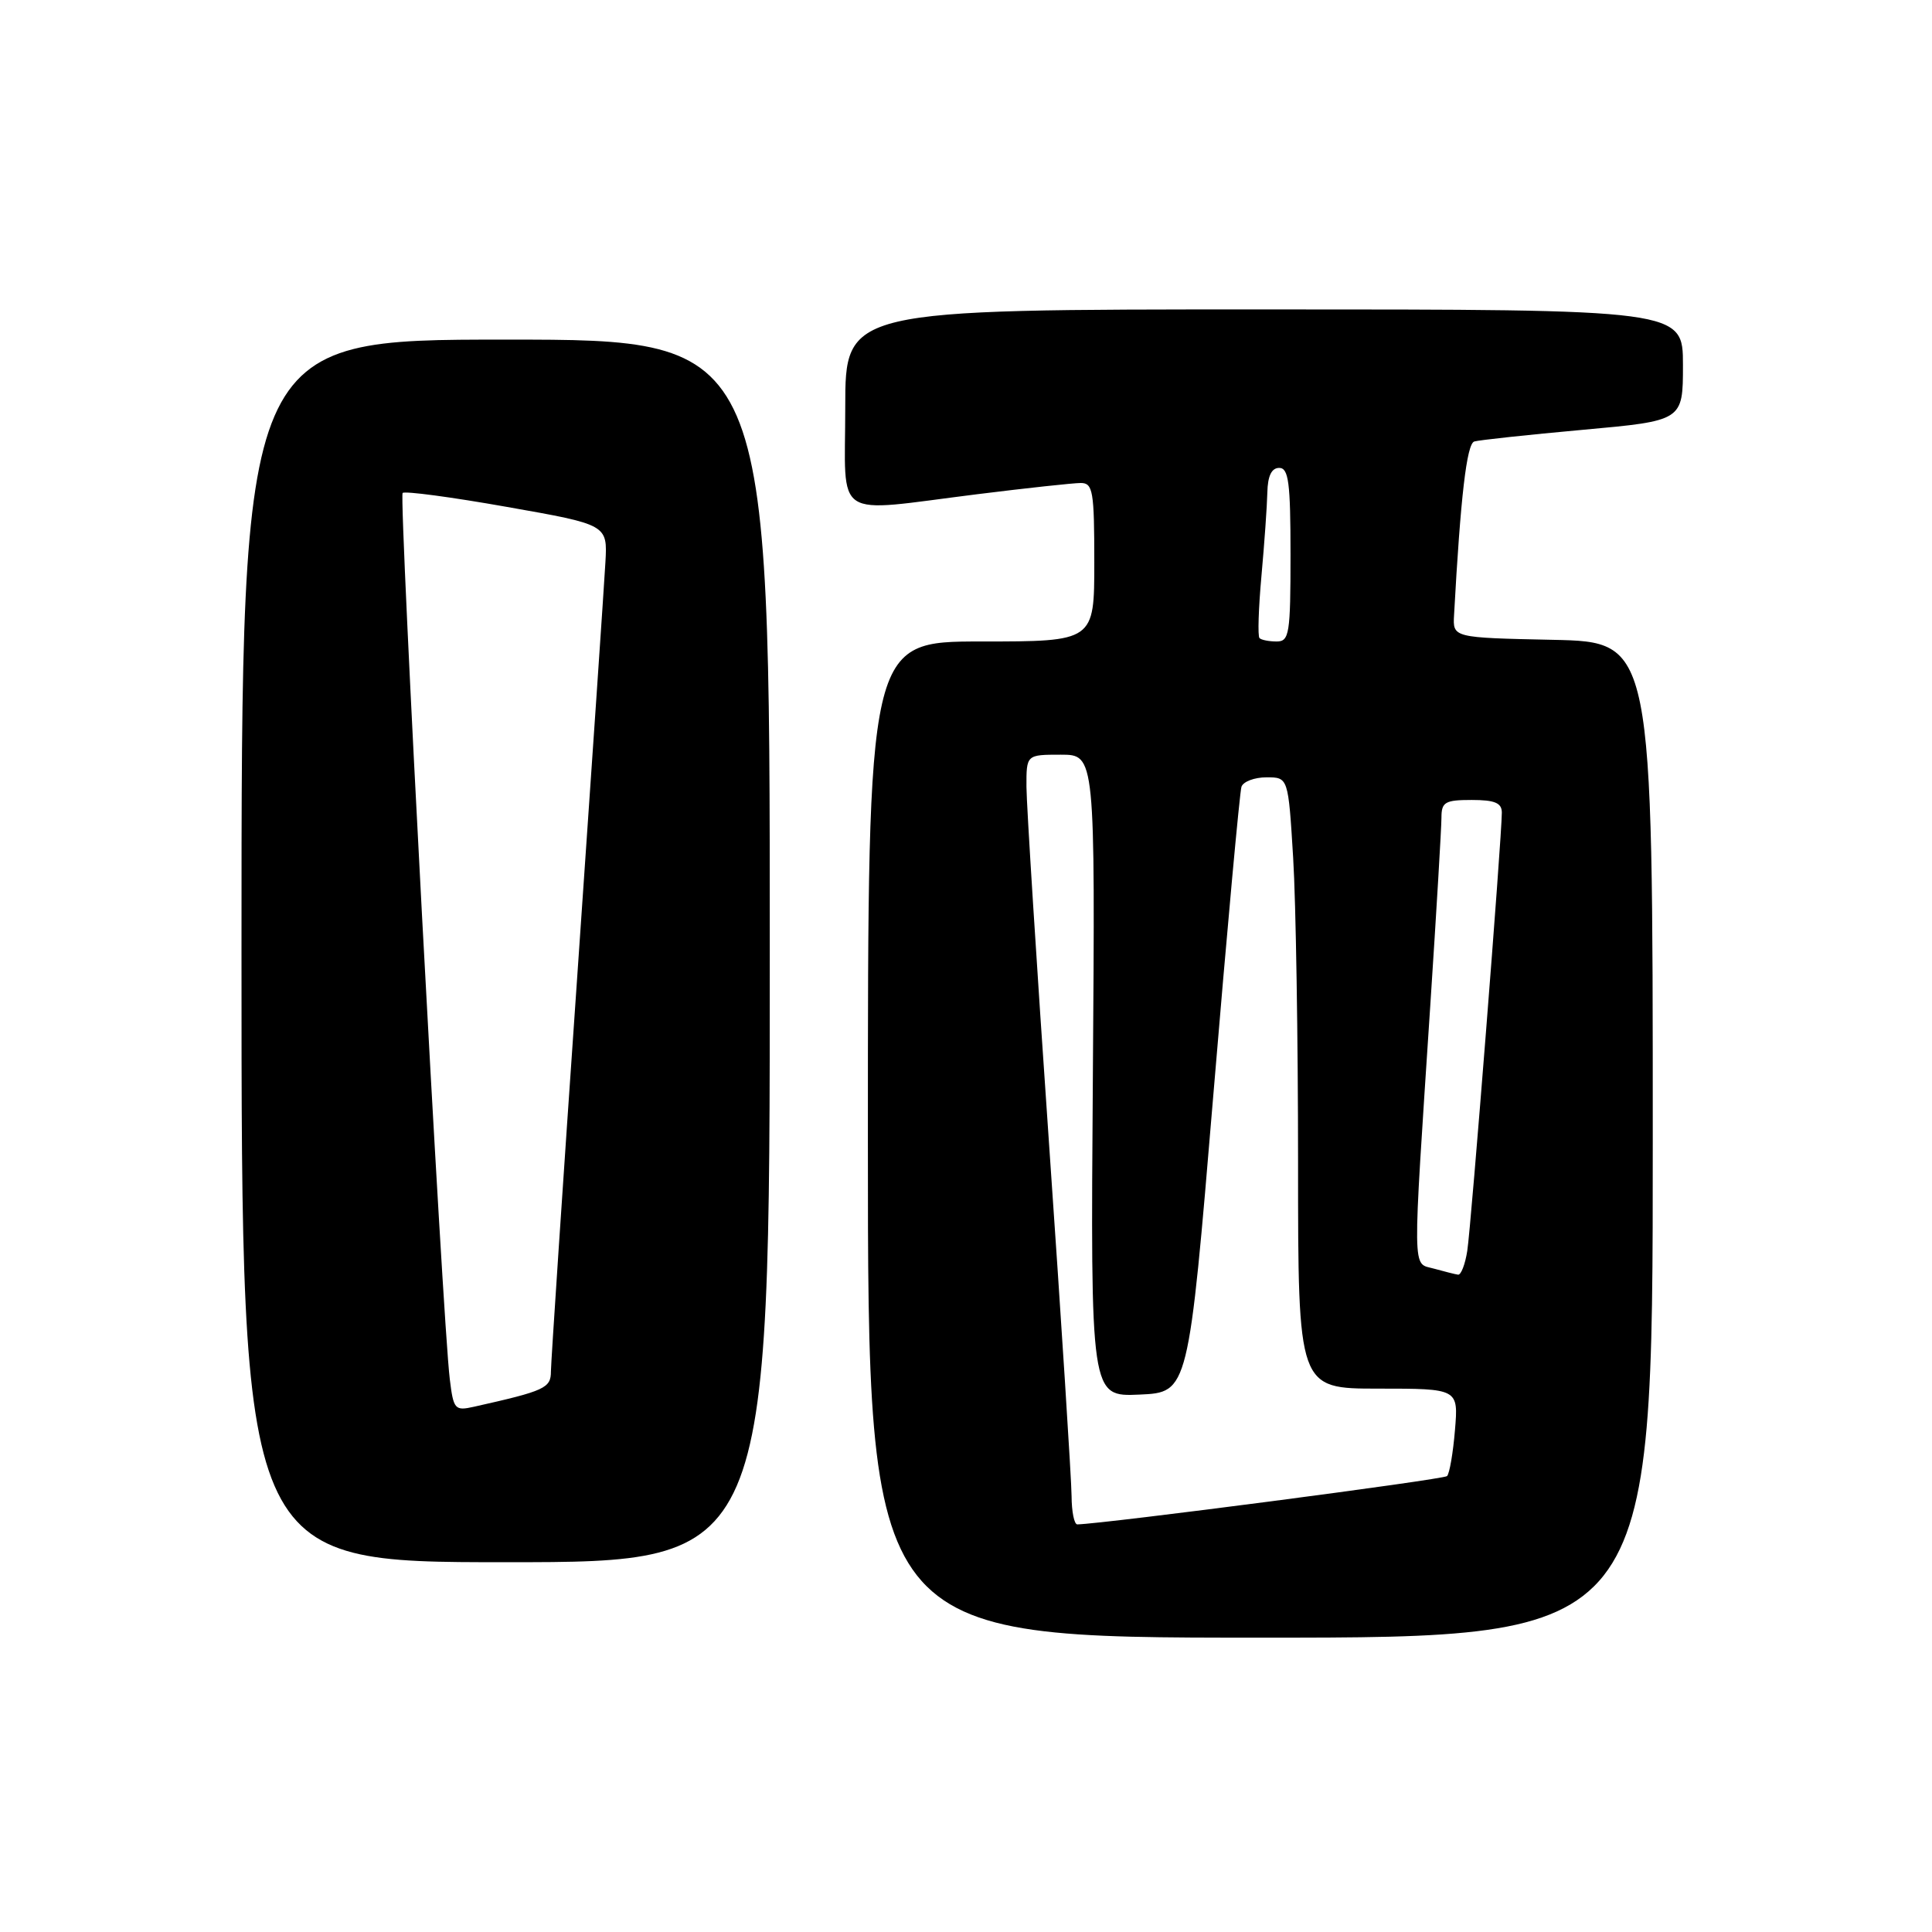 <?xml version="1.0" encoding="UTF-8" standalone="no"?>
<!DOCTYPE svg PUBLIC "-//W3C//DTD SVG 1.1//EN" "http://www.w3.org/Graphics/SVG/1.1/DTD/svg11.dtd" >
<svg xmlns="http://www.w3.org/2000/svg" xmlns:xlink="http://www.w3.org/1999/xlink" version="1.1" viewBox="0 0 256 256">
 <g >
 <path fill="currentColor"
d=" M 219.00 151.03 C 219.00 85.06 219.00 85.06 205.75 84.78 C 192.50 84.50 192.50 84.50 192.67 81.50 C 193.53 65.80 194.35 58.81 195.35 58.50 C 195.98 58.31 202.46 57.61 209.75 56.95 C 223.00 55.75 223.00 55.75 223.00 48.38 C 223.00 41.00 223.00 41.00 167.50 41.00 C 112.00 41.00 112.00 41.00 112.00 54.00 C 112.00 69.17 110.08 67.91 129.46 65.49 C 136.04 64.67 142.23 64.00 143.21 64.00 C 144.82 64.00 145.00 65.08 145.00 74.50 C 145.00 85.00 145.00 85.00 130.00 85.00 C 115.00 85.00 115.00 85.00 115.00 151.00 C 115.00 217.00 115.00 217.00 167.00 217.00 C 219.00 217.00 219.00 217.00 219.00 151.03 Z  M 102.00 126.00 C 102.00 45.00 102.00 45.00 67.00 45.00 C 32.00 45.00 32.00 45.00 32.00 126.00 C 32.00 207.00 32.00 207.00 67.00 207.00 C 102.00 207.00 102.00 207.00 102.00 126.00 Z  M 141.99 198.25 C 141.98 196.19 140.64 175.15 139.00 151.50 C 137.36 127.85 136.02 106.59 136.01 104.25 C 136.00 100.00 136.00 100.00 140.56 100.00 C 145.12 100.00 145.12 100.00 144.81 142.54 C 144.50 185.08 144.50 185.08 150.99 184.79 C 157.48 184.50 157.48 184.50 160.78 145.00 C 162.59 123.28 164.27 104.94 164.50 104.25 C 164.74 103.56 166.23 103.00 167.82 103.00 C 170.70 103.00 170.70 103.00 171.35 113.66 C 171.71 119.52 172.00 137.74 172.00 154.16 C 172.00 184.00 172.00 184.00 182.62 184.00 C 193.25 184.00 193.25 184.00 192.79 189.50 C 192.54 192.52 192.07 195.26 191.74 195.59 C 191.29 196.05 146.33 201.91 142.75 201.99 C 142.34 201.99 142.00 200.31 141.99 198.25 Z  M 190.00 168.10 C 187.10 167.28 187.13 169.62 189.53 133.08 C 190.34 120.74 191.00 109.61 191.00 108.33 C 191.00 106.28 191.48 106.00 195.00 106.00 C 198.08 106.00 199.00 106.39 199.00 107.68 C 199.00 110.90 194.93 162.53 194.42 165.75 C 194.14 167.54 193.59 168.96 193.20 168.90 C 192.82 168.85 191.38 168.48 190.00 168.10 Z  M 166.89 84.55 C 166.64 84.31 166.76 80.59 167.15 76.30 C 167.54 72.01 167.89 67.04 167.93 65.25 C 167.98 63.06 168.49 62.00 169.50 62.00 C 170.75 62.00 171.00 63.94 171.00 73.50 C 171.00 83.98 170.84 85.00 169.17 85.00 C 168.16 85.00 167.13 84.80 166.89 84.55 Z  M 59.60 182.75 C 58.64 175.03 52.83 65.84 53.35 65.32 C 53.63 65.04 59.85 65.87 67.18 67.17 C 80.50 69.52 80.50 69.52 80.22 74.51 C 80.07 77.26 78.38 102.00 76.48 129.50 C 74.57 157.00 73.01 180.50 73.00 181.71 C 73.00 183.93 72.23 184.29 62.81 186.40 C 60.27 186.97 60.09 186.77 59.60 182.75 Z "/>
</g>
</svg>